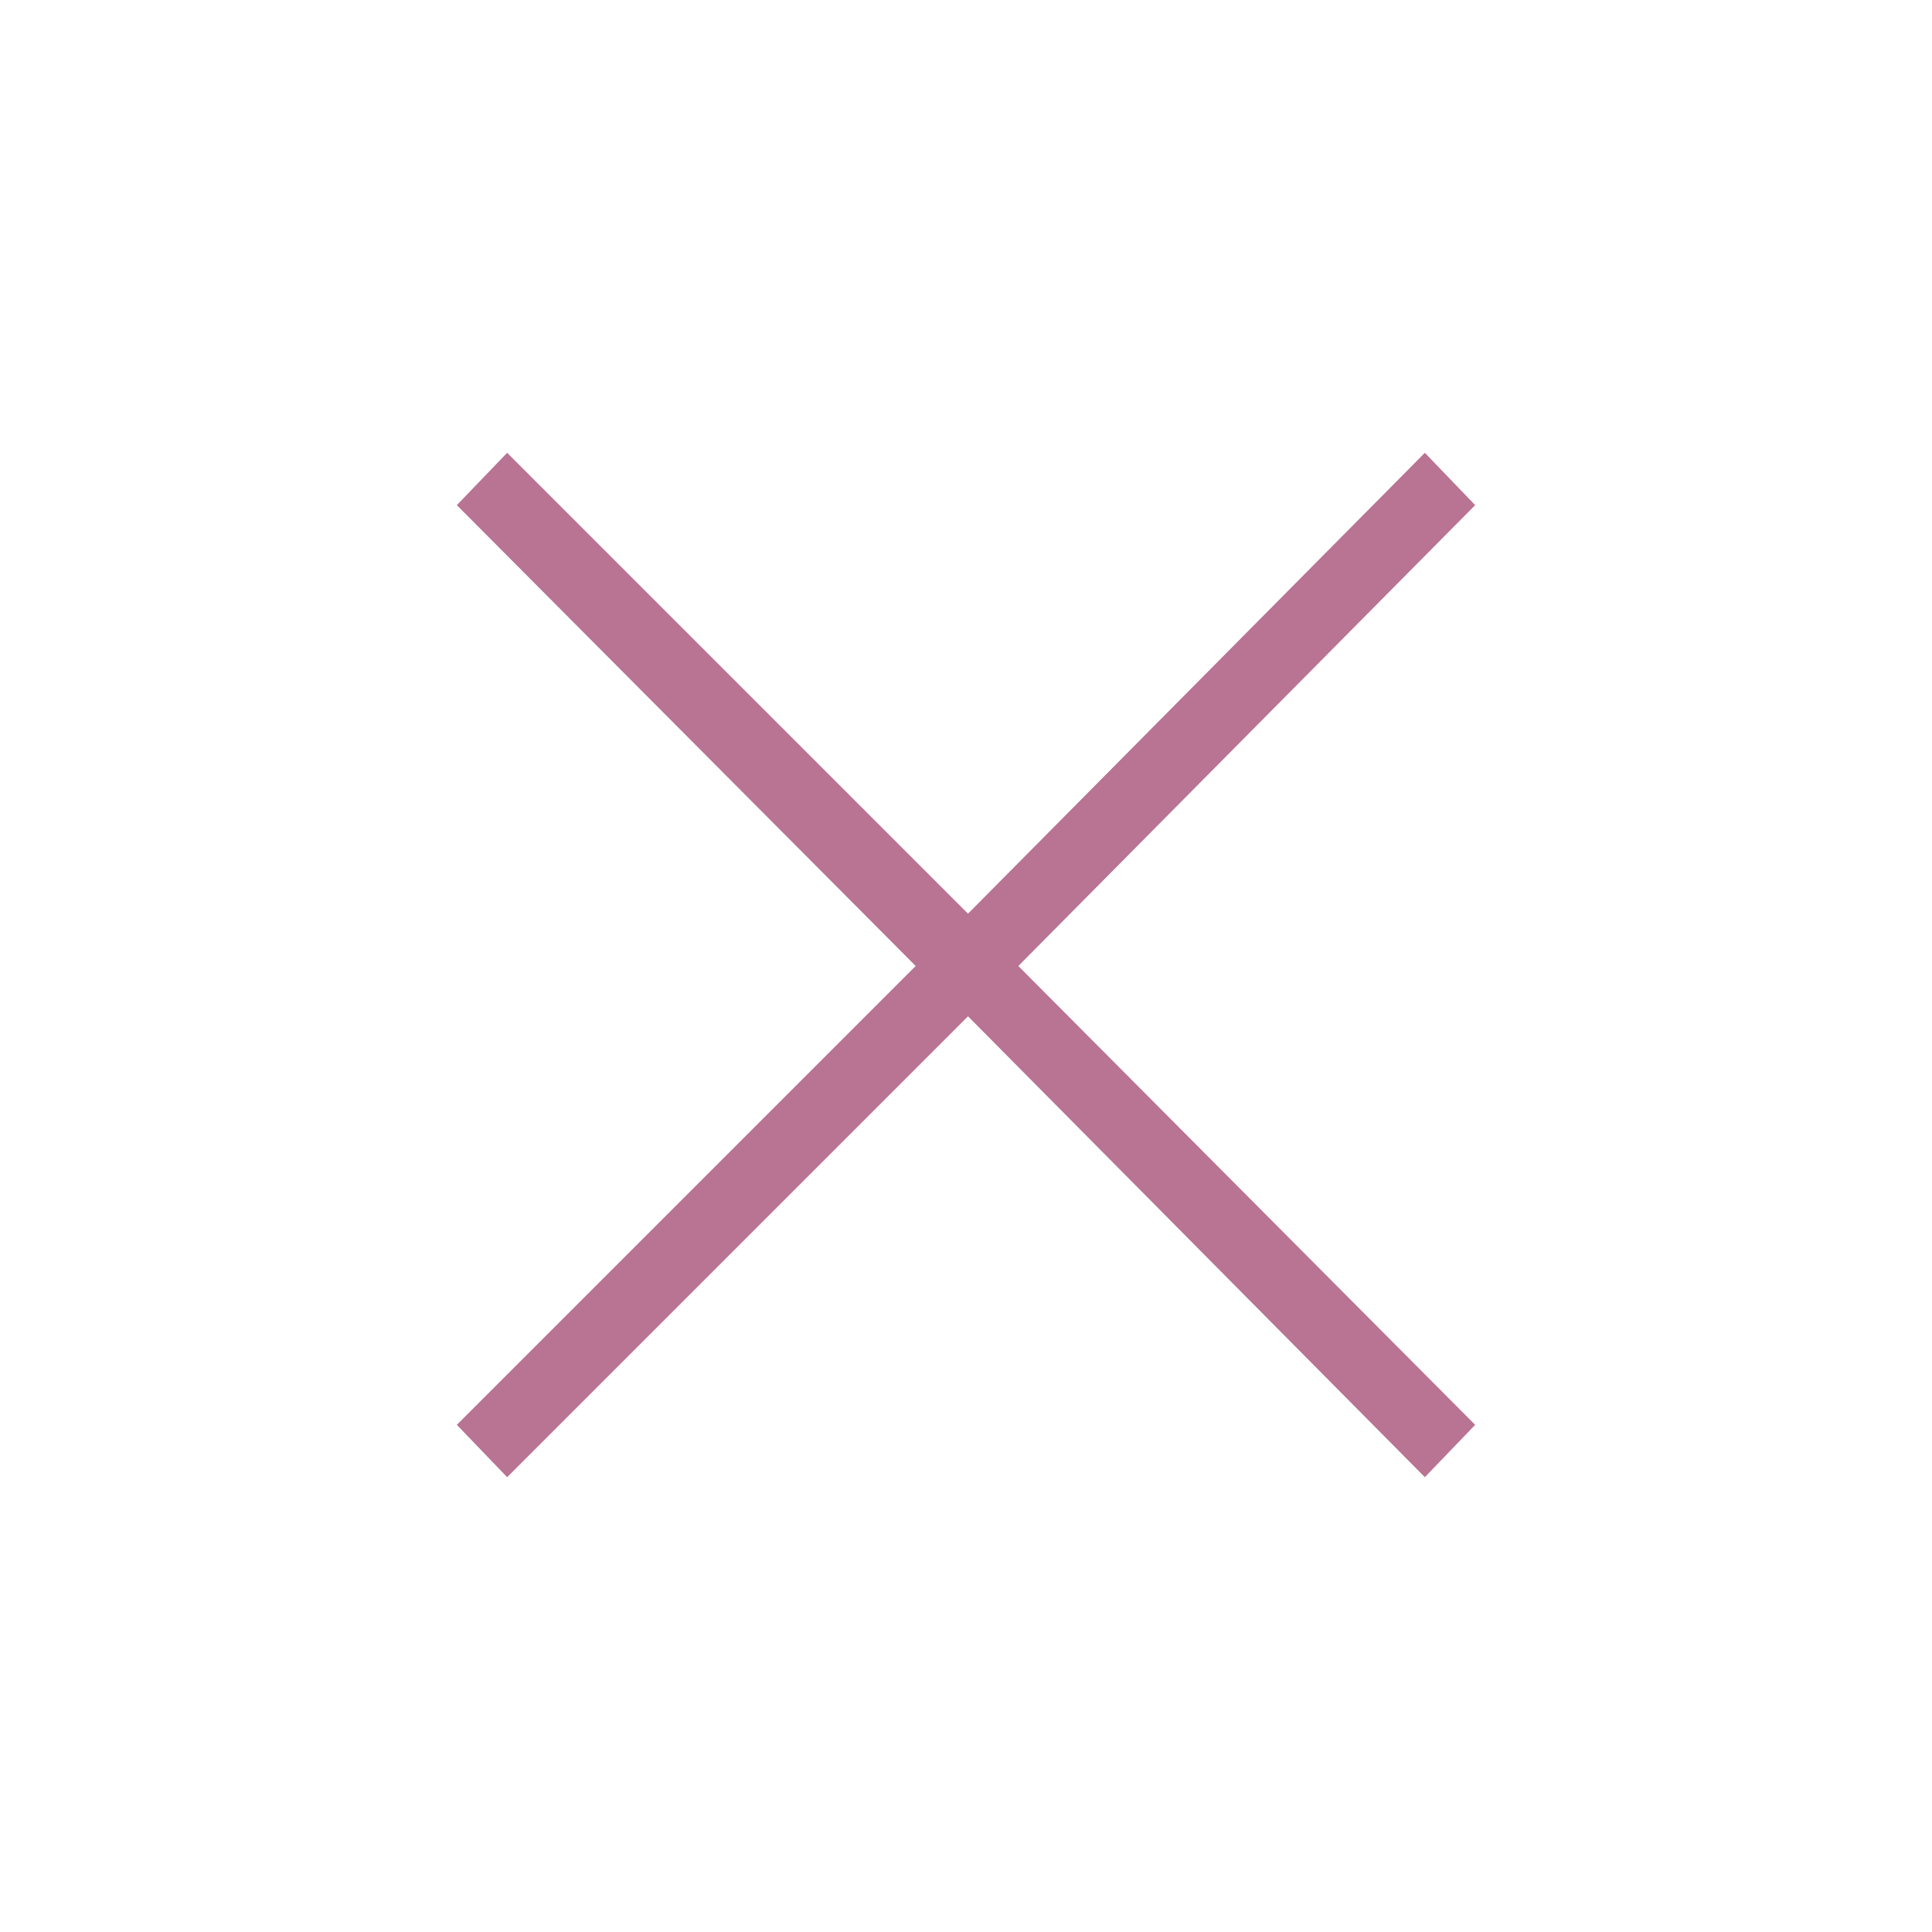<svg xmlns="http://www.w3.org/2000/svg" fill="#b97393bf" height="48" viewBox="0 96 960 960" width="48"><path d="m252 830-25-26 228-228-228-229 25-26 229 229 227-229 25 26-227 229 227 228-25 26-227-229-229 229Z"/></svg>